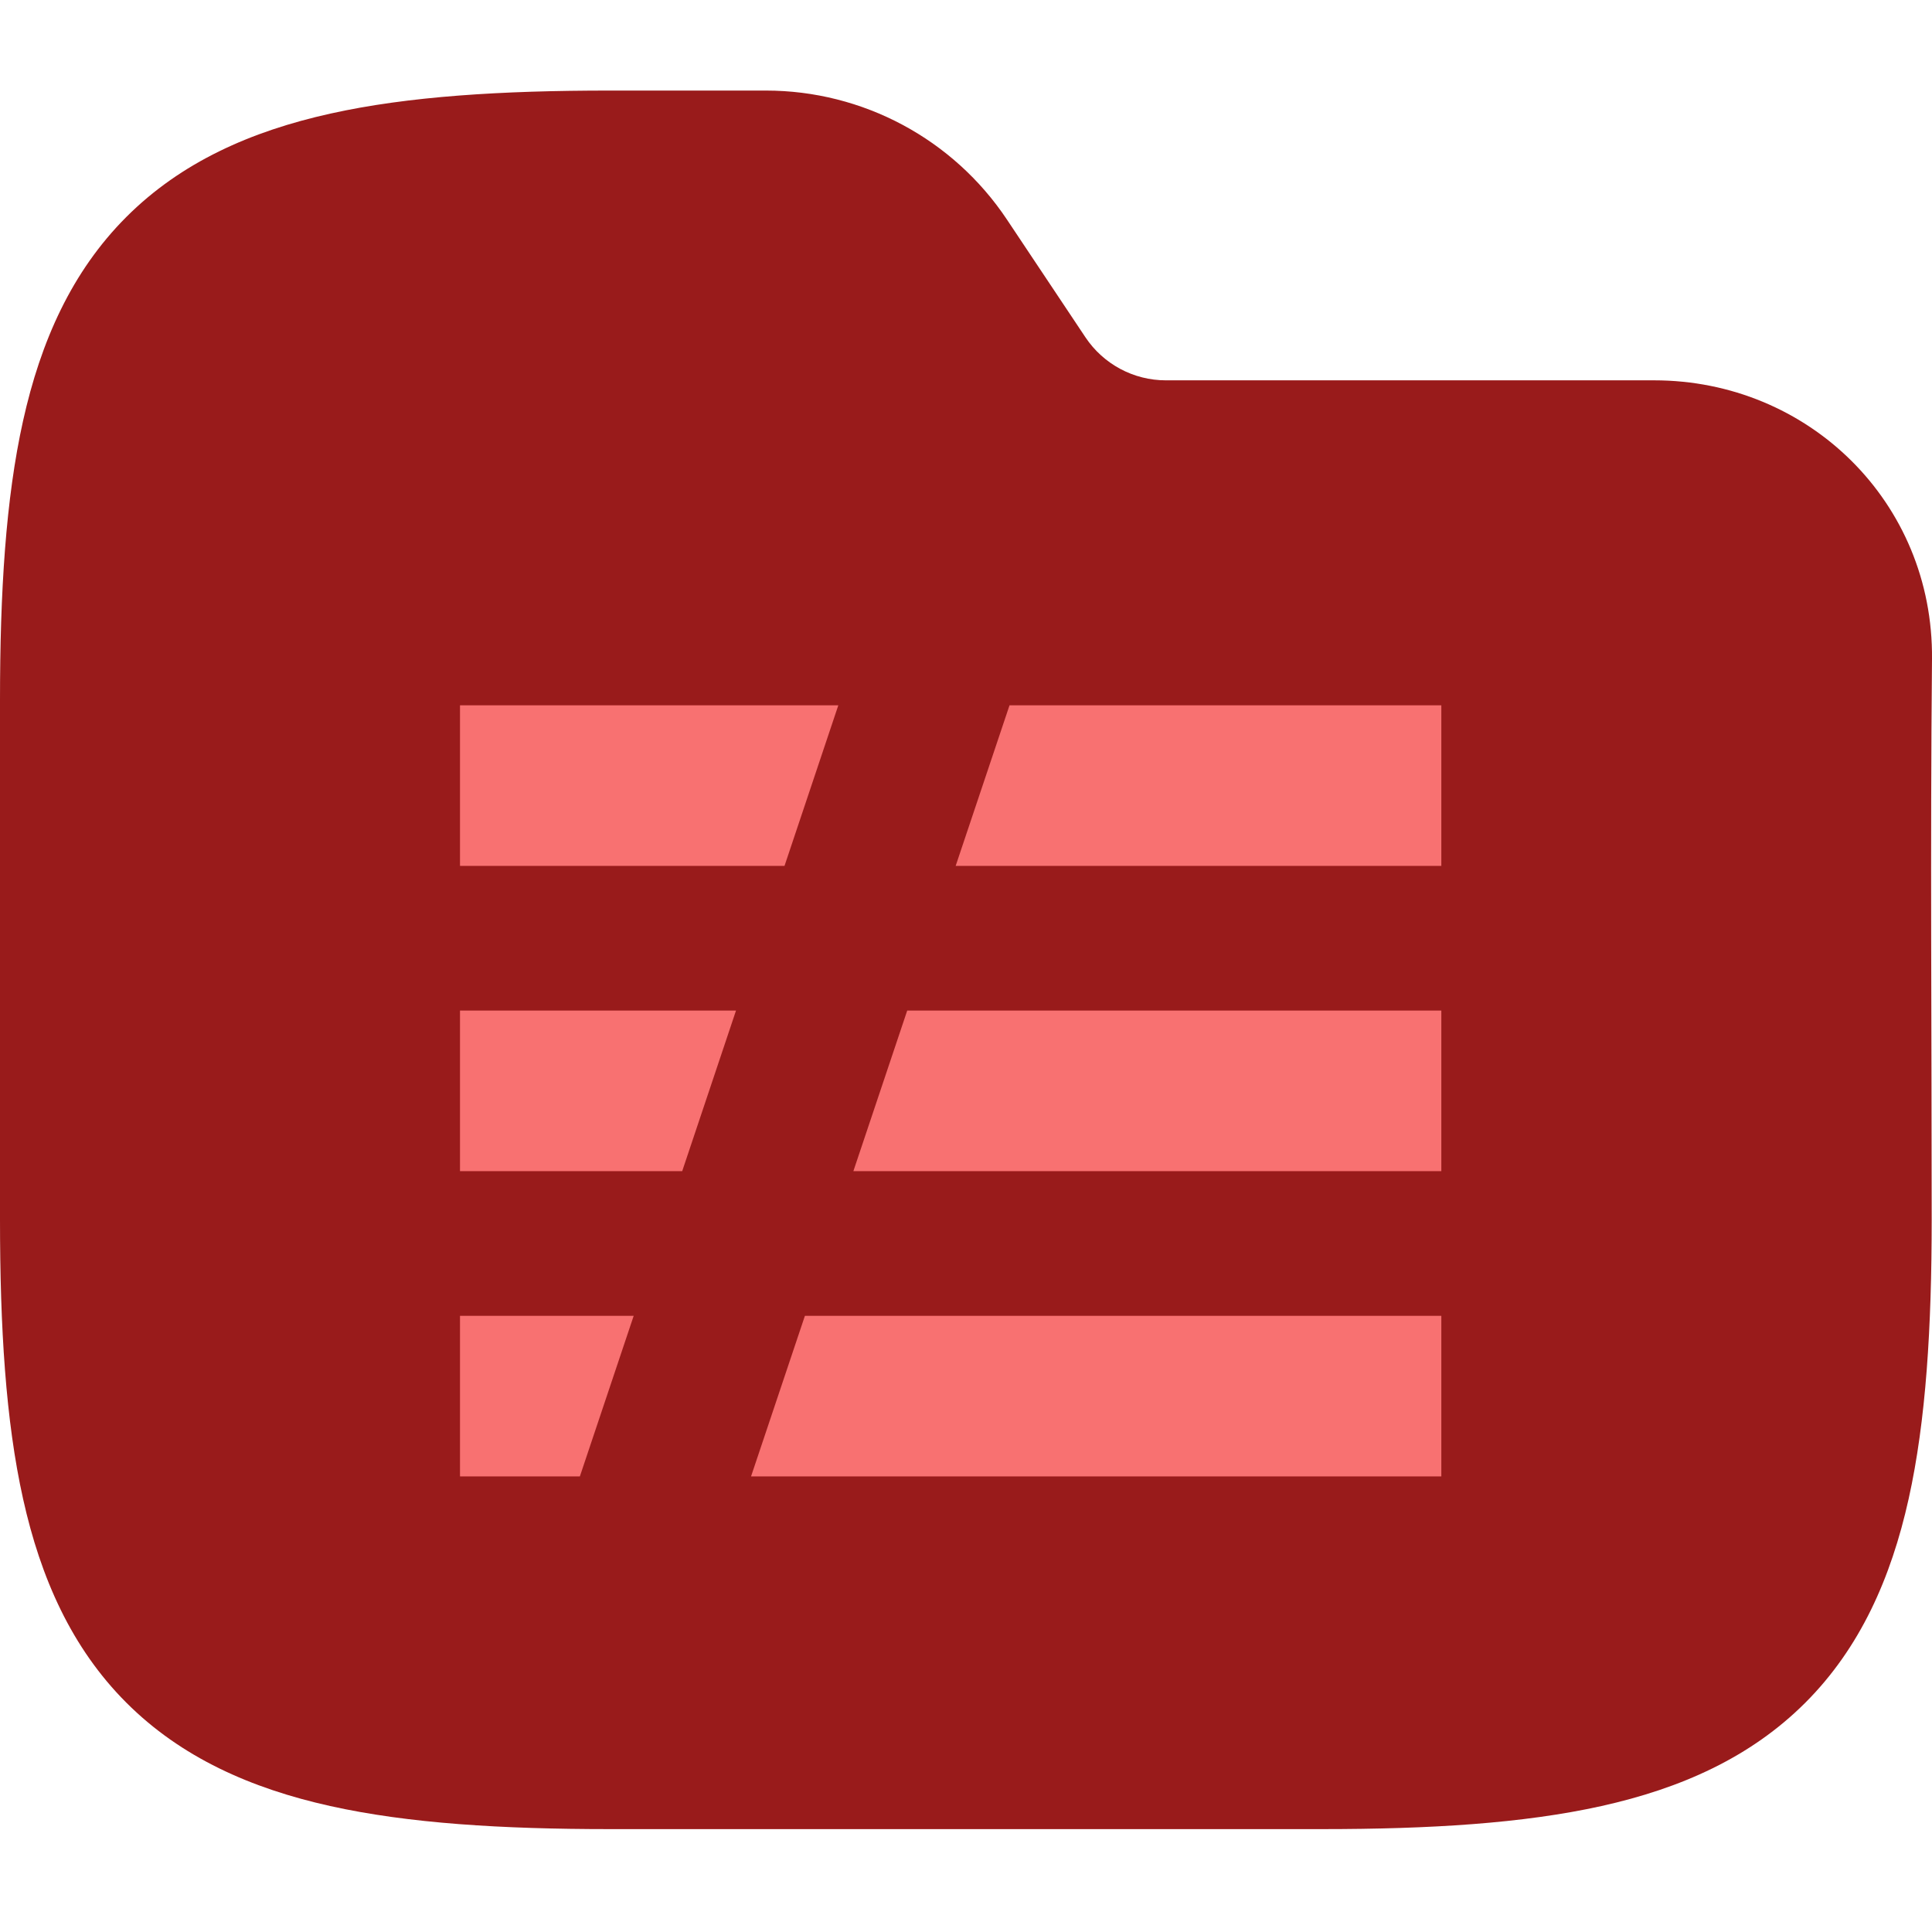 <svg width="63" height="63" viewBox="0 0 63 63" fill="none" xmlns="http://www.w3.org/2000/svg">
<g clip-path="url(#clip0_715_3260)">
<path fill-rule="evenodd" clip-rule="evenodd" d="M10.77 3.705C13.323 3.137 16.364 2.953 19.88 2.953H24.975C28.134 2.953 31.084 4.532 32.836 7.161L35.395 10.999C35.98 11.875 36.963 12.402 38.016 12.402H53.938C58.969 12.402 63.047 16.374 63 21.489C62.942 27.58 62.99 33.673 62.99 39.765C62.99 43.281 62.806 46.321 62.239 48.874C61.664 51.463 60.653 53.739 58.869 55.523C57.085 57.307 54.809 58.318 52.22 58.893C49.667 59.46 46.627 59.645 43.111 59.645H19.88C16.364 59.645 13.323 59.46 10.77 58.893C8.181 58.318 5.905 57.307 4.121 55.523C2.337 53.739 1.327 51.463 0.752 48.874C0.184 46.321 0 43.281 0 39.765V22.833C0 19.317 0.184 16.276 0.752 13.723C1.327 11.134 2.337 8.858 4.121 7.074C5.905 5.29 8.181 4.28 10.77 3.705Z" fill="#991B1B"/>
<path fill-rule="evenodd" clip-rule="evenodd" d="M15 42.907H20.664L18.909 48.143H15V42.907ZM15 32.954H24L22.246 38.189H15V32.954ZM15 23H27.336L25.582 28.235H15V23ZM32.919 23H47V28.235H31.163L32.919 23ZM27.827 38.19L29.583 32.954H47V38.19H27.827ZM26.247 42.907H47V48.143H24.491L26.247 42.907Z" fill="#F87171"/>
</g>
<defs>
<clipPath id="clip0_715_3260">
<rect width="63" height="63" fill="white"/>
</clipPath>
</defs>
</svg>
